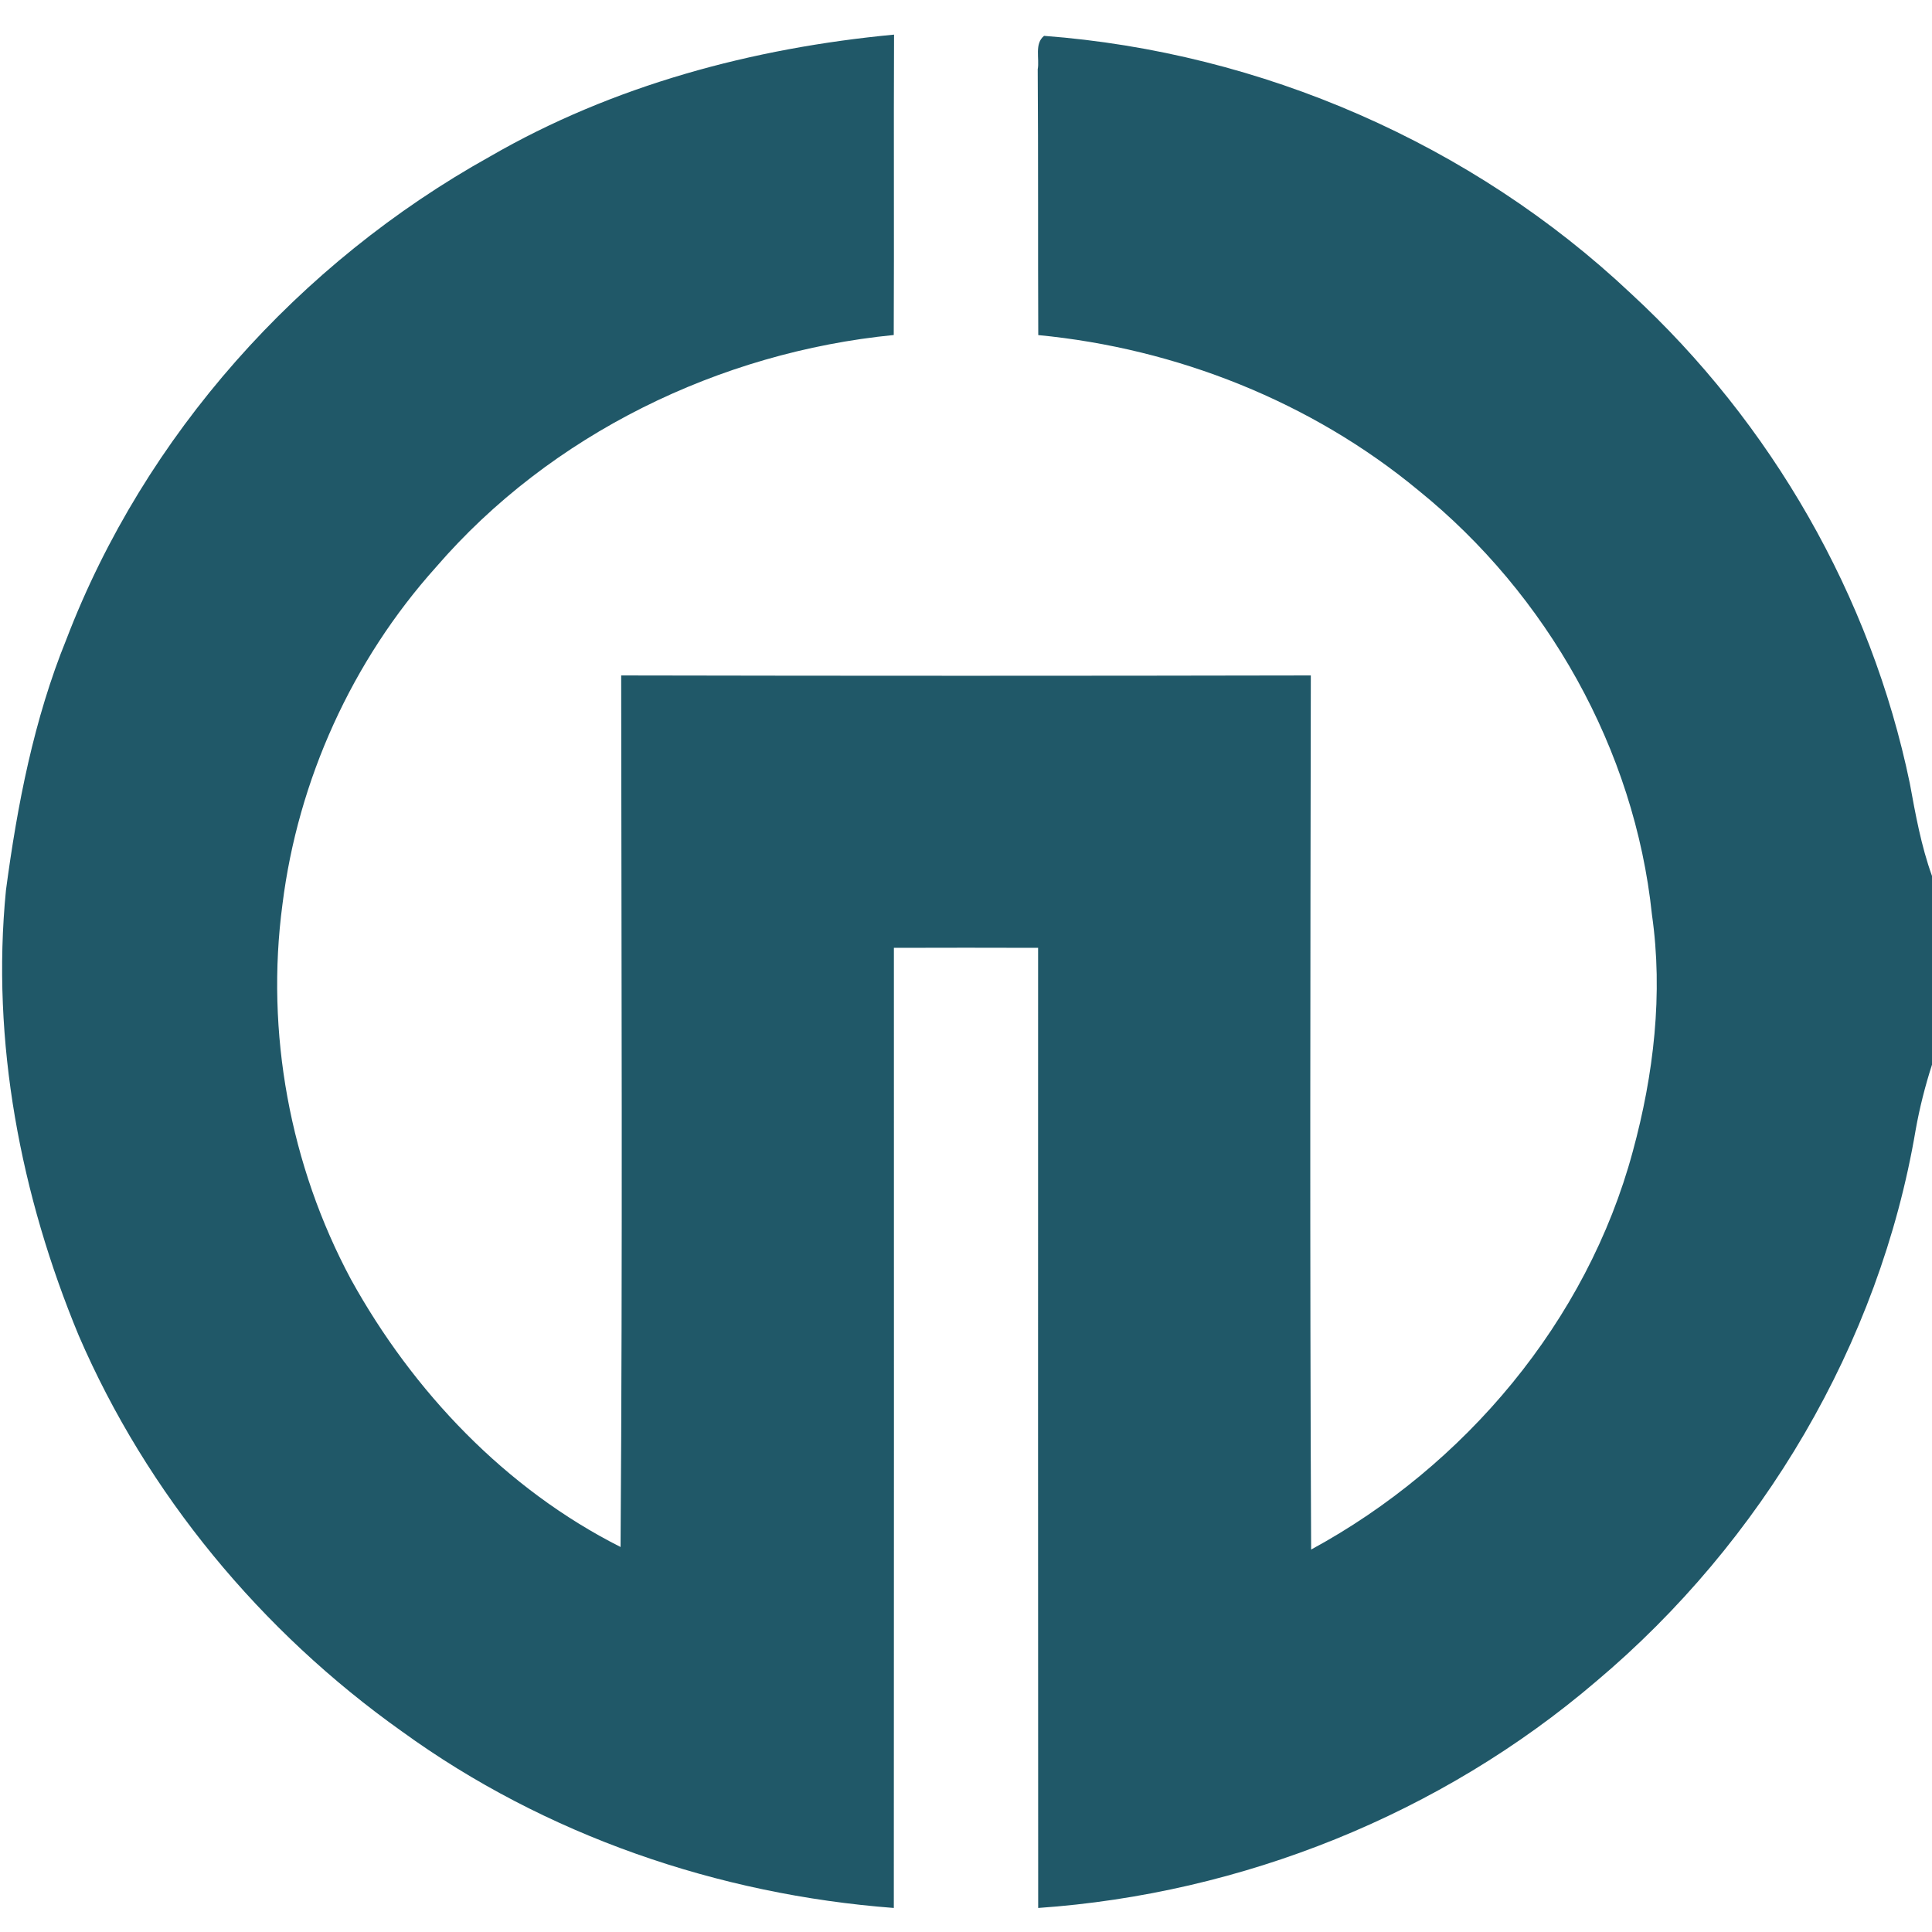 <?xml version="1.0" encoding="UTF-8" ?>
<!DOCTYPE svg PUBLIC "-//W3C//DTD SVG 1.1//EN" "http://www.w3.org/Graphics/SVG/1.1/DTD/svg11.dtd">
<svg width="250pt" height="250pt" viewBox="0 0 250 250" version="1.1" xmlns="http://www.w3.org/2000/svg">
<g id="#205868ff">
<path fill="#205868" opacity="1.00" d=" M 63.37 20.27 C 79.31 11.04 97.44 6.20 115.69 4.48 C 115.63 17.44 115.71 30.40 115.65 43.35 C 93.12 45.57 71.25 56.19 56.40 73.41 C 45.56 85.49 38.56 100.92 36.55 117.02 C 34.34 133.59 37.52 150.85 45.43 165.58 C 53.44 180.06 65.44 192.68 80.30 200.18 C 80.57 162.59 80.41 124.99 80.38 87.40 C 110.13 87.46 139.87 87.46 169.62 87.40 C 169.56 125.10 169.48 162.81 169.66 200.51 C 189.54 189.72 205.36 170.97 211.28 149.00 C 213.99 139.07 215.23 128.59 213.76 118.35 C 211.53 96.99 200.20 76.91 183.55 63.46 C 169.69 51.98 152.23 45.08 134.35 43.36 C 134.30 31.90 134.36 20.43 134.28 8.97 C 134.53 7.57 133.83 5.67 135.10 4.64 C 163.22 6.75 190.50 18.61 211.04 37.98 C 229.20 54.72 242.12 77.15 247.13 101.37 C 247.87 105.41 248.60 109.47 250.00 113.35 L 250.00 137.77 C 249.11 140.54 248.39 143.37 247.88 146.24 C 243.19 173.93 227.99 199.51 206.57 217.55 C 186.45 234.76 160.72 245.06 134.34 246.89 C 134.32 205.47 134.32 164.06 134.33 122.65 C 128.11 122.63 121.89 122.63 115.67 122.65 C 115.68 164.06 115.68 205.47 115.66 246.89 C 92.90 245.16 70.52 237.48 52.00 224.04 C 33.81 211.13 19.02 193.31 10.18 172.80 C 2.67 154.69 -1.16 134.79 0.77 115.20 C 2.24 104.15 4.38 93.09 8.59 82.73 C 18.71 56.29 38.70 34.00 63.37 20.27 Z" />
</g>
</svg>
